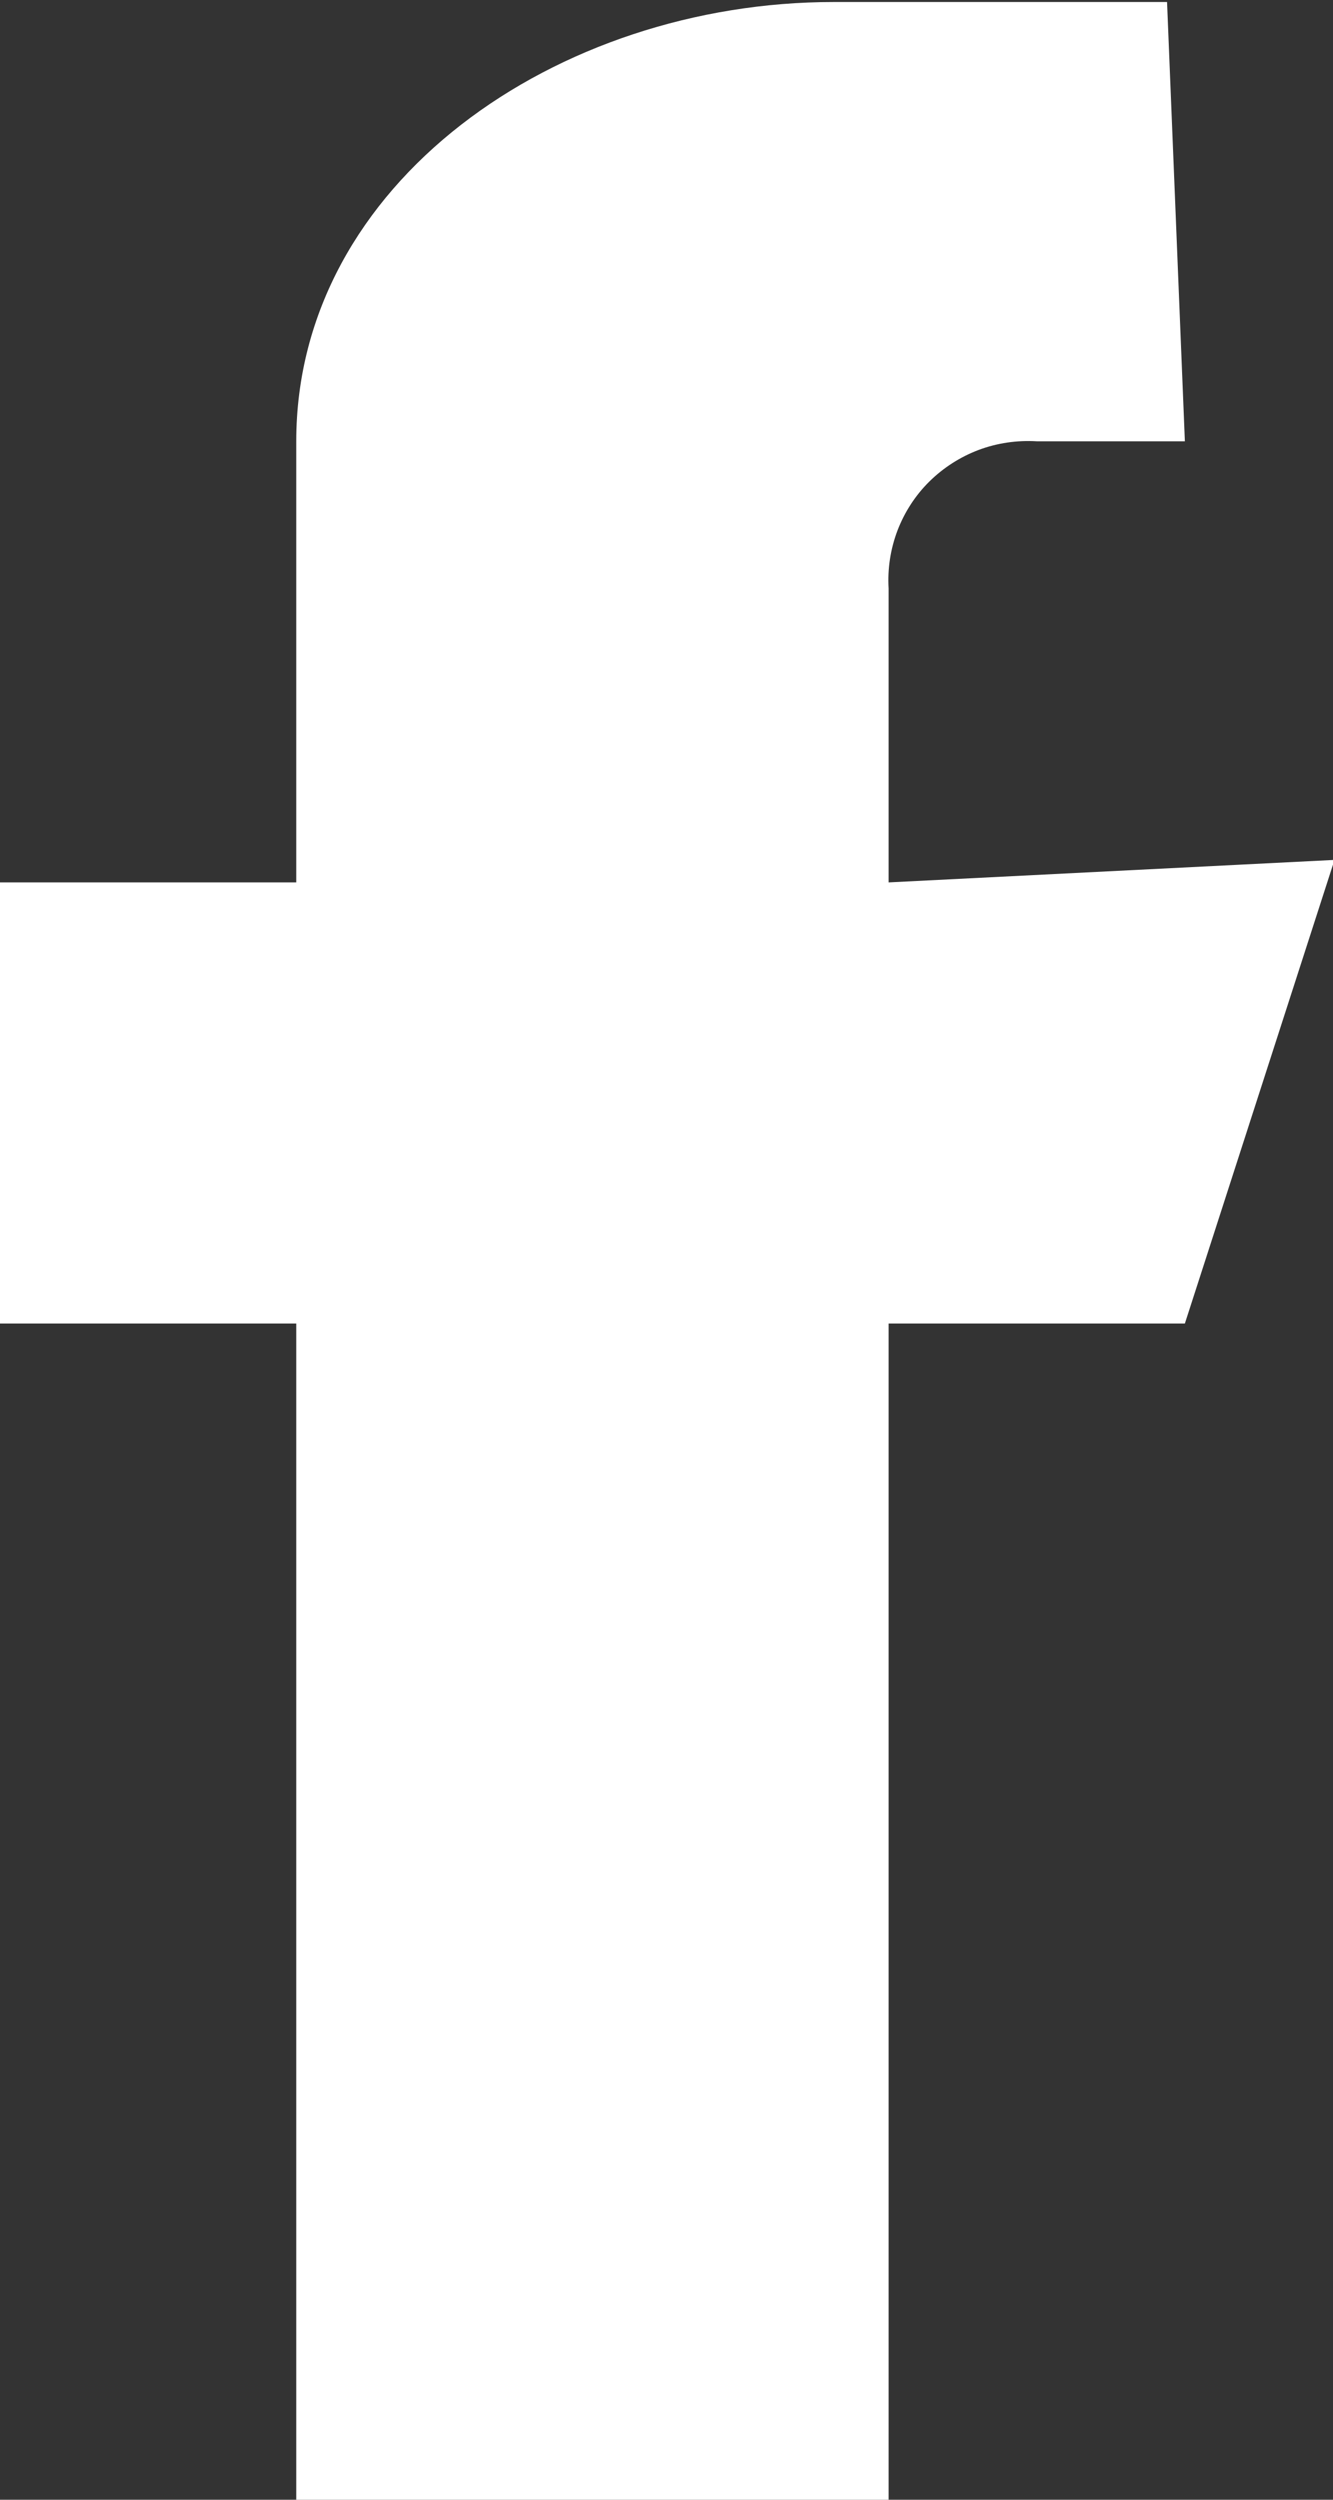 <svg width="8" height="15" viewBox="0 0 8 15" fill="none" xmlns="http://www.w3.org/2000/svg">
<rect x="0" y="0" width="8" height="15" fill="#333333" stroke="none"/>
<path fill-rule="evenodd" clip-rule="evenodd" d="M5.333 5.295V3.531C5.326 3.413 5.344 3.295 5.386 3.184C5.428 3.074 5.493 2.973 5.577 2.89C5.661 2.807 5.762 2.742 5.873 2.7C5.985 2.658 6.104 2.641 6.222 2.648H7.111L7.004 0.012H5.004C3.342 0.012 1.778 1.097 1.778 2.648V5.295H0V7.942H1.778V15.001H5.333V7.942H7.111L8.009 5.16L5.333 5.295Z" fill="white"/>
</svg>
